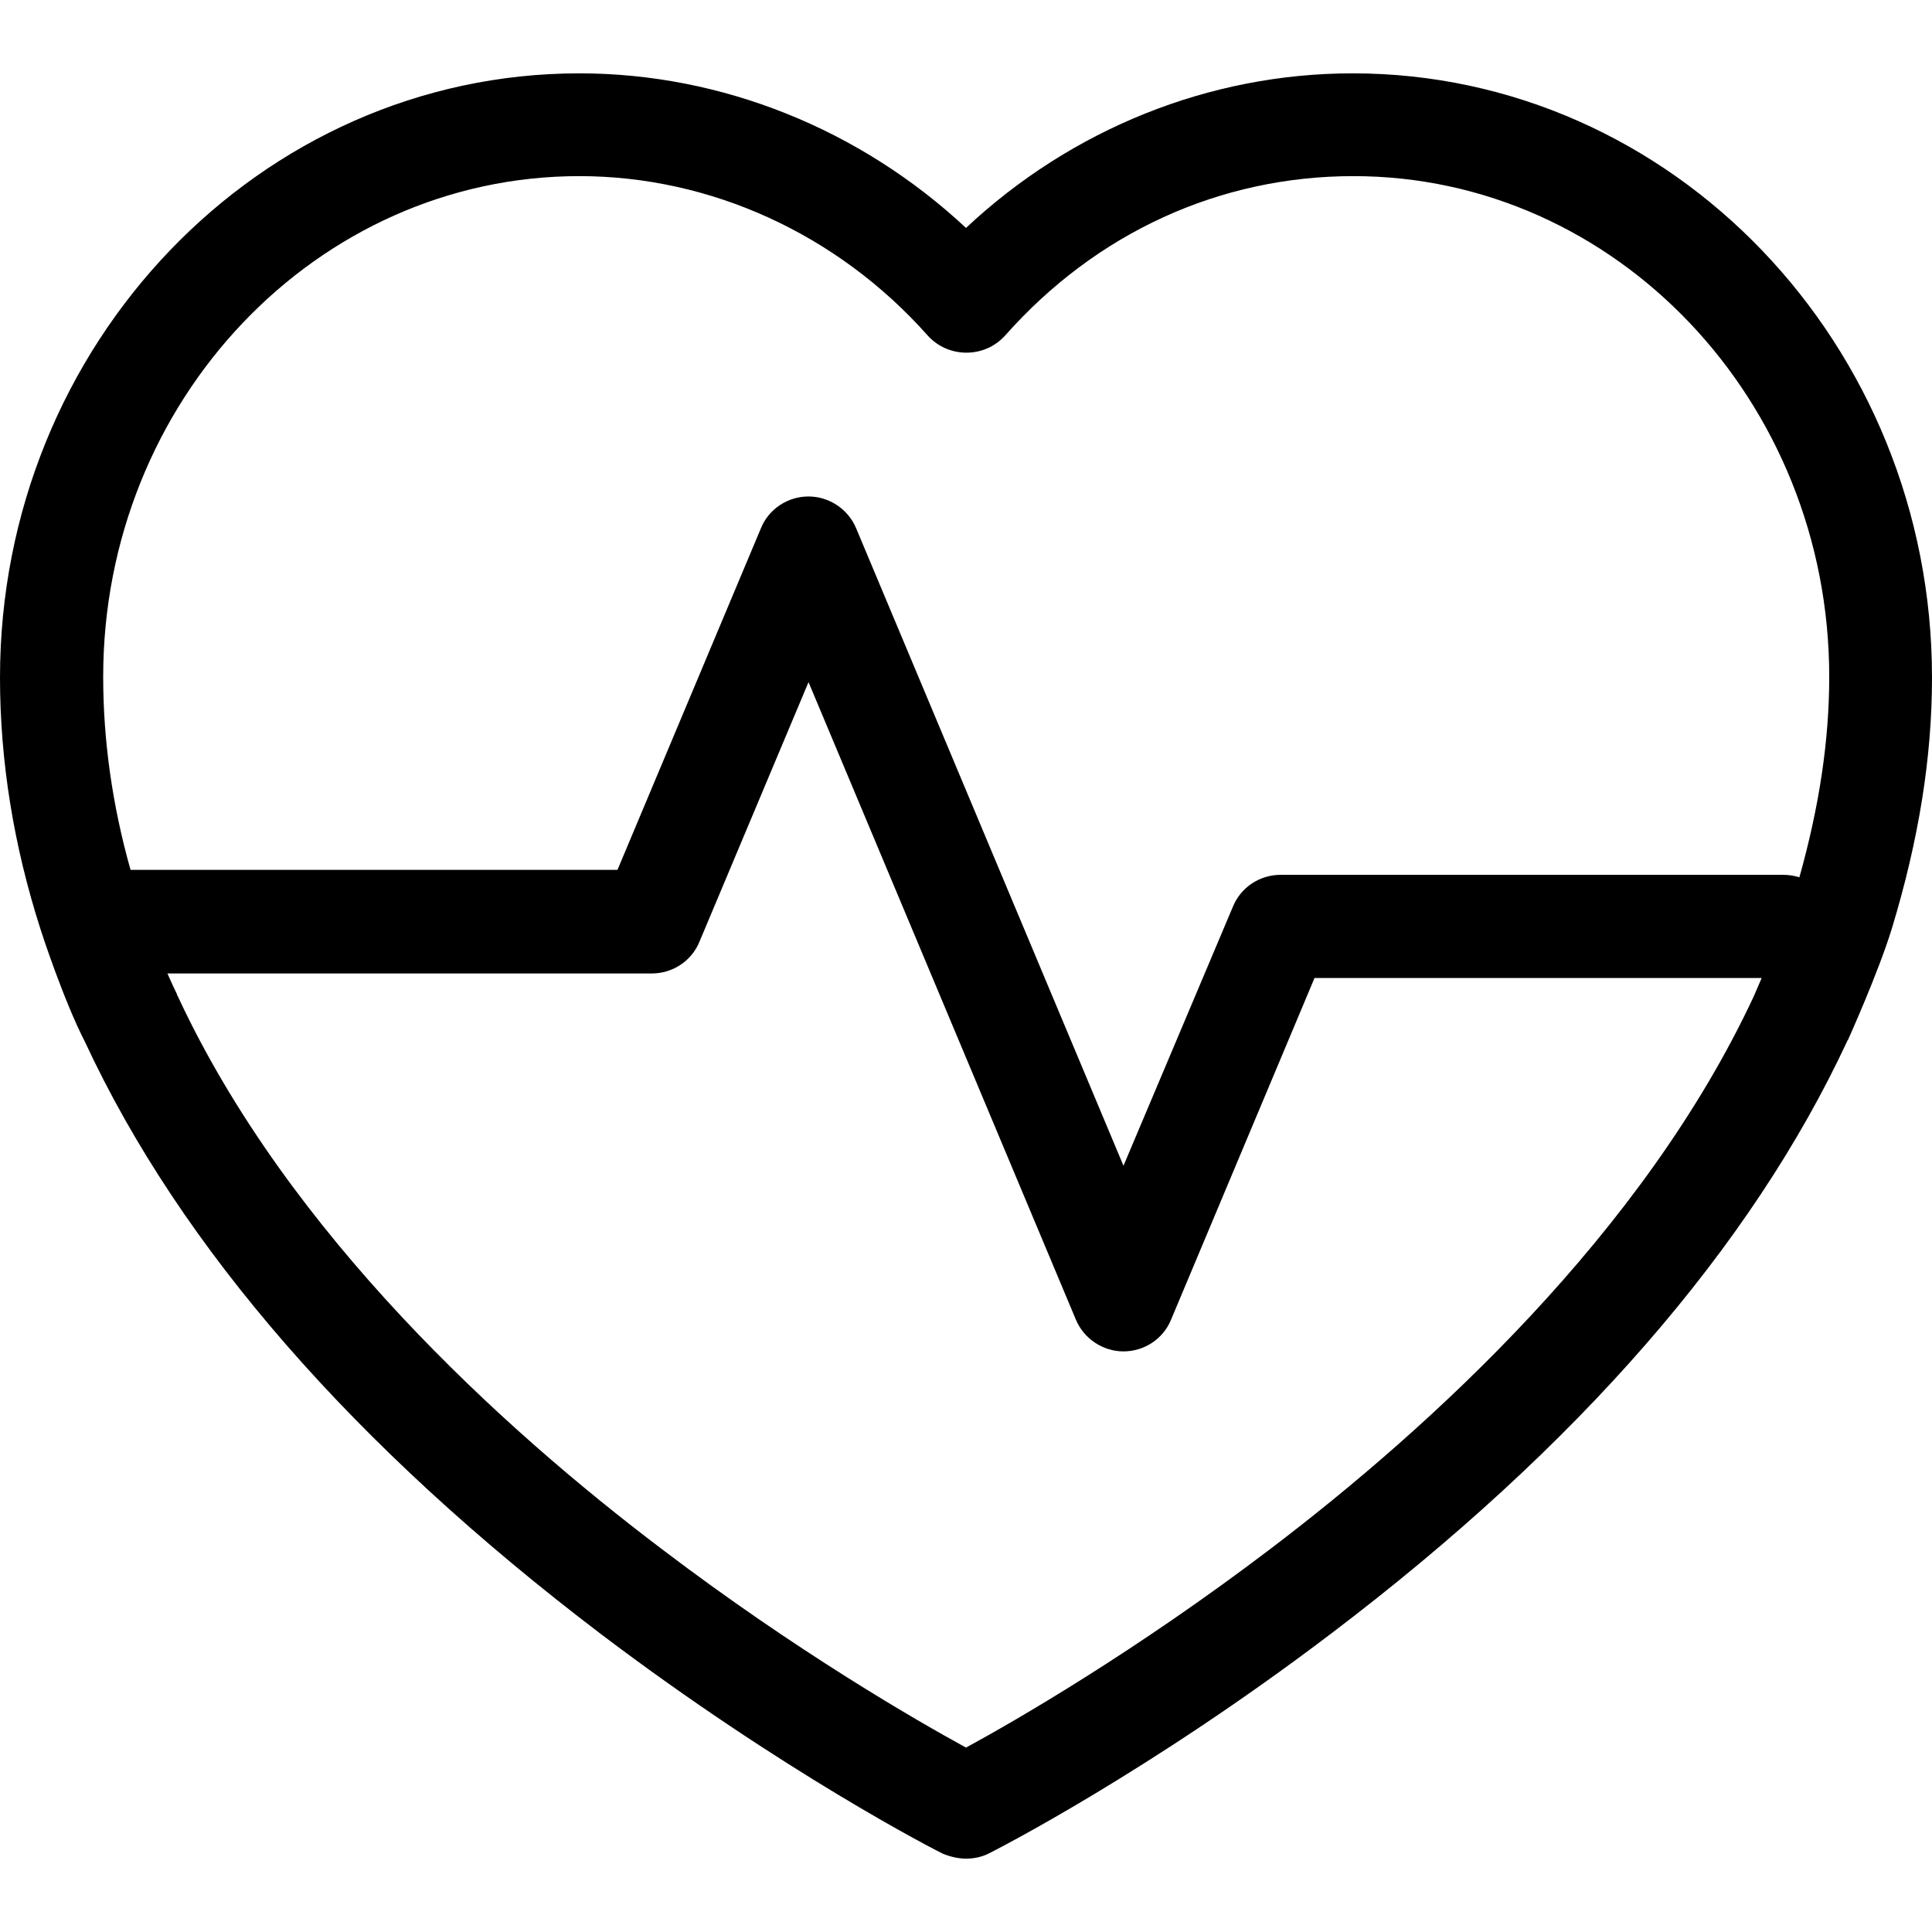<?xml version="1.0" encoding="iso-8859-1"?>
<!-- Generator: Adobe Illustrator 16.0.0, SVG Export Plug-In . SVG Version: 6.00 Build 0)  -->
<!DOCTYPE svg PUBLIC "-//W3C//DTD SVG 1.1//EN" "http://www.w3.org/Graphics/SVG/1.1/DTD/svg11.dtd">
<svg version="1.1" id="Capa_1" xmlns="http://www.w3.org/2000/svg" xmlns:xlink="http://www.w3.org/1999/xlink" x="0px" y="0px"
	 width="557.254px" height="557.254px" viewBox="0 0 557.254 557.254" style="enable-background:new 0 0 557.254 557.254;"
	 xml:space="preserve">
<g>
	<path d="M278.627,536.097c2.271,0,4.662-0.479,6.693-1.554c1.914-0.956,46.02-23.429,98.613-63.352
		c71.242-54.028,121.324-111.643,148.938-171.05c0,0,0-0.119,0.119-0.119c0.357-0.837,8.725-19.364,12.67-32.154
		c7.77-25.58,11.594-49.367,11.594-72.436c0-96.103-74.945-174.276-167.104-174.276c-41.238,0-81.043,16.017-111.523,44.585
		c-30.48-28.448-70.404-44.585-111.522-44.585C74.946,21.157,0,99.33,0,195.433c0,24.146,3.945,48.53,11.714,72.675
		c0.239,0.837,6.694,20.56,12.79,32.394c27.612,59.406,77.695,116.781,148.816,170.81c52.713,39.924,96.82,62.515,98.613,63.352
		C273.966,535.5,276.356,536.097,278.627,536.097z M167.105,50.8c37.891,0,74.468,16.734,100.406,45.9
		c2.869,3.228,6.933,5.021,11.236,5.021c4.304,0,8.366-1.793,11.235-5.021c26.297-29.644,61.918-45.9,100.406-45.9
		c75.664,0,137.223,64.786,137.223,144.394c0,18.408-2.869,37.414-8.607,57.854c-1.434-0.479-3.107-0.717-4.66-0.717H369.352
		c-5.977,0-11.475,3.586-13.746,9.204l-31.557,74.707l-77.097-183.839c-2.271-5.499-7.77-9.204-13.746-9.204l0,0
		c-5.977,0-11.475,3.586-13.746,9.204l-41.358,98.494H37.652c-5.259-18.647-7.889-37.293-7.889-55.702
		C29.763,115.586,91.322,50.8,167.105,50.8z M51.279,287.353c-0.119-0.239-0.239-0.359-0.239-0.598
		c-0.837-1.674-1.793-3.825-2.75-5.977h139.732c5.977,0,11.475-3.586,13.746-9.204l31.437-74.827l77.097,183.839
		c2.271,5.498,7.77,9.203,13.746,9.203l0,0c5.977,0,11.475-3.586,13.746-9.203l41.357-98.494h128.975
		c-1.195,2.869-2.15,4.9-2.271,5.26c-31.795,68.252-93.354,124.432-139.492,159.454c-38.848,29.524-73.631,49.605-87.736,57.256
		c-14.224-7.77-48.888-27.731-87.736-57.256C144.752,411.904,83.074,355.724,51.279,287.353z"/>
</g>
<g>
</g>
<g>
</g>
<g>
</g>
<g>
</g>
<g>
</g>
<g>
</g>
<g>
</g>
<g>
</g>
<g>
</g>
<g>
</g>
<g>
</g>
<g>
</g>
<g>
</g>
<g>
</g>
<g>
</g>
</svg>
